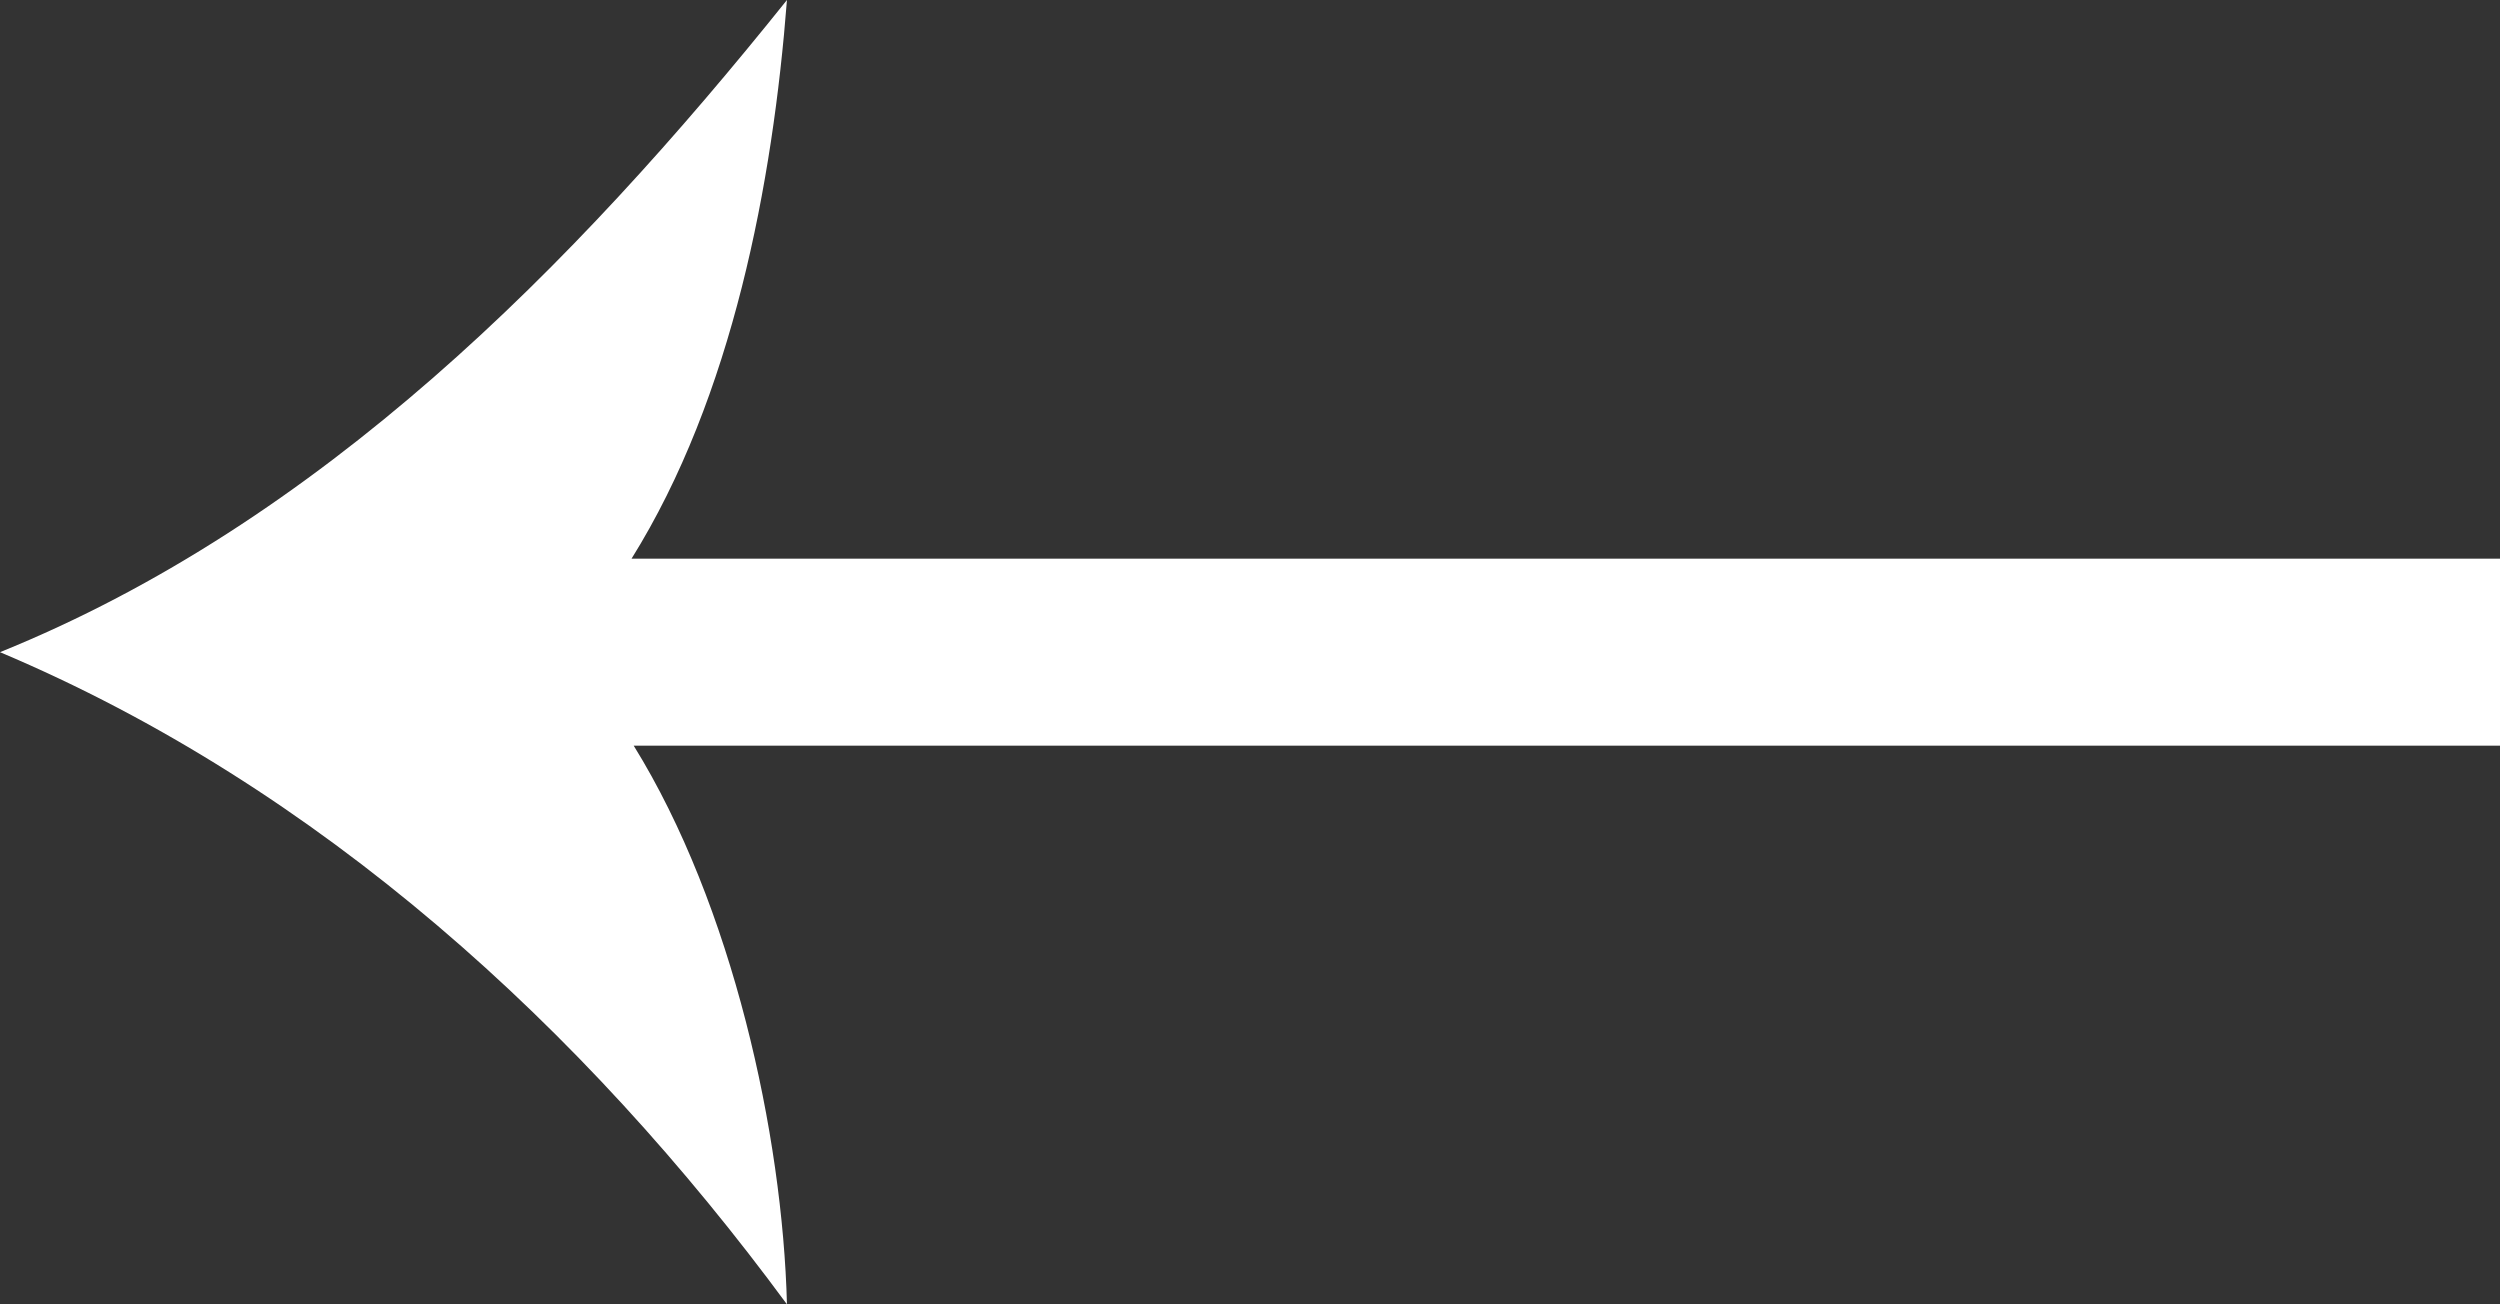 <?xml version="1.0" encoding="utf-8"?>
<svg xmlns="http://www.w3.org/2000/svg"
	xmlns:xlink="http://www.w3.org/1999/xlink"
	width="23px" height="12px" viewBox="0 0 23 12">
<rect x="0" y="0" width="23" height="12" fill="#333333" stroke="none"/>
<path fillRule="evenodd" d="M 23 6.86C 23 6.86 5.83 6.86 5.83 6.86 6.74 8.33 7.2 10.44 7.24 12 5.37 9.46 2.94 7.24-0 6 2.94 4.81 5.27 2.46 7.24 0 7.11 1.68 6.74 3.65 5.81 5.14 5.81 5.14 23 5.14 23 5.14 23 5.14 23 6.86 23 6.86Z" fill="rgb(255,255,255)"/></svg>